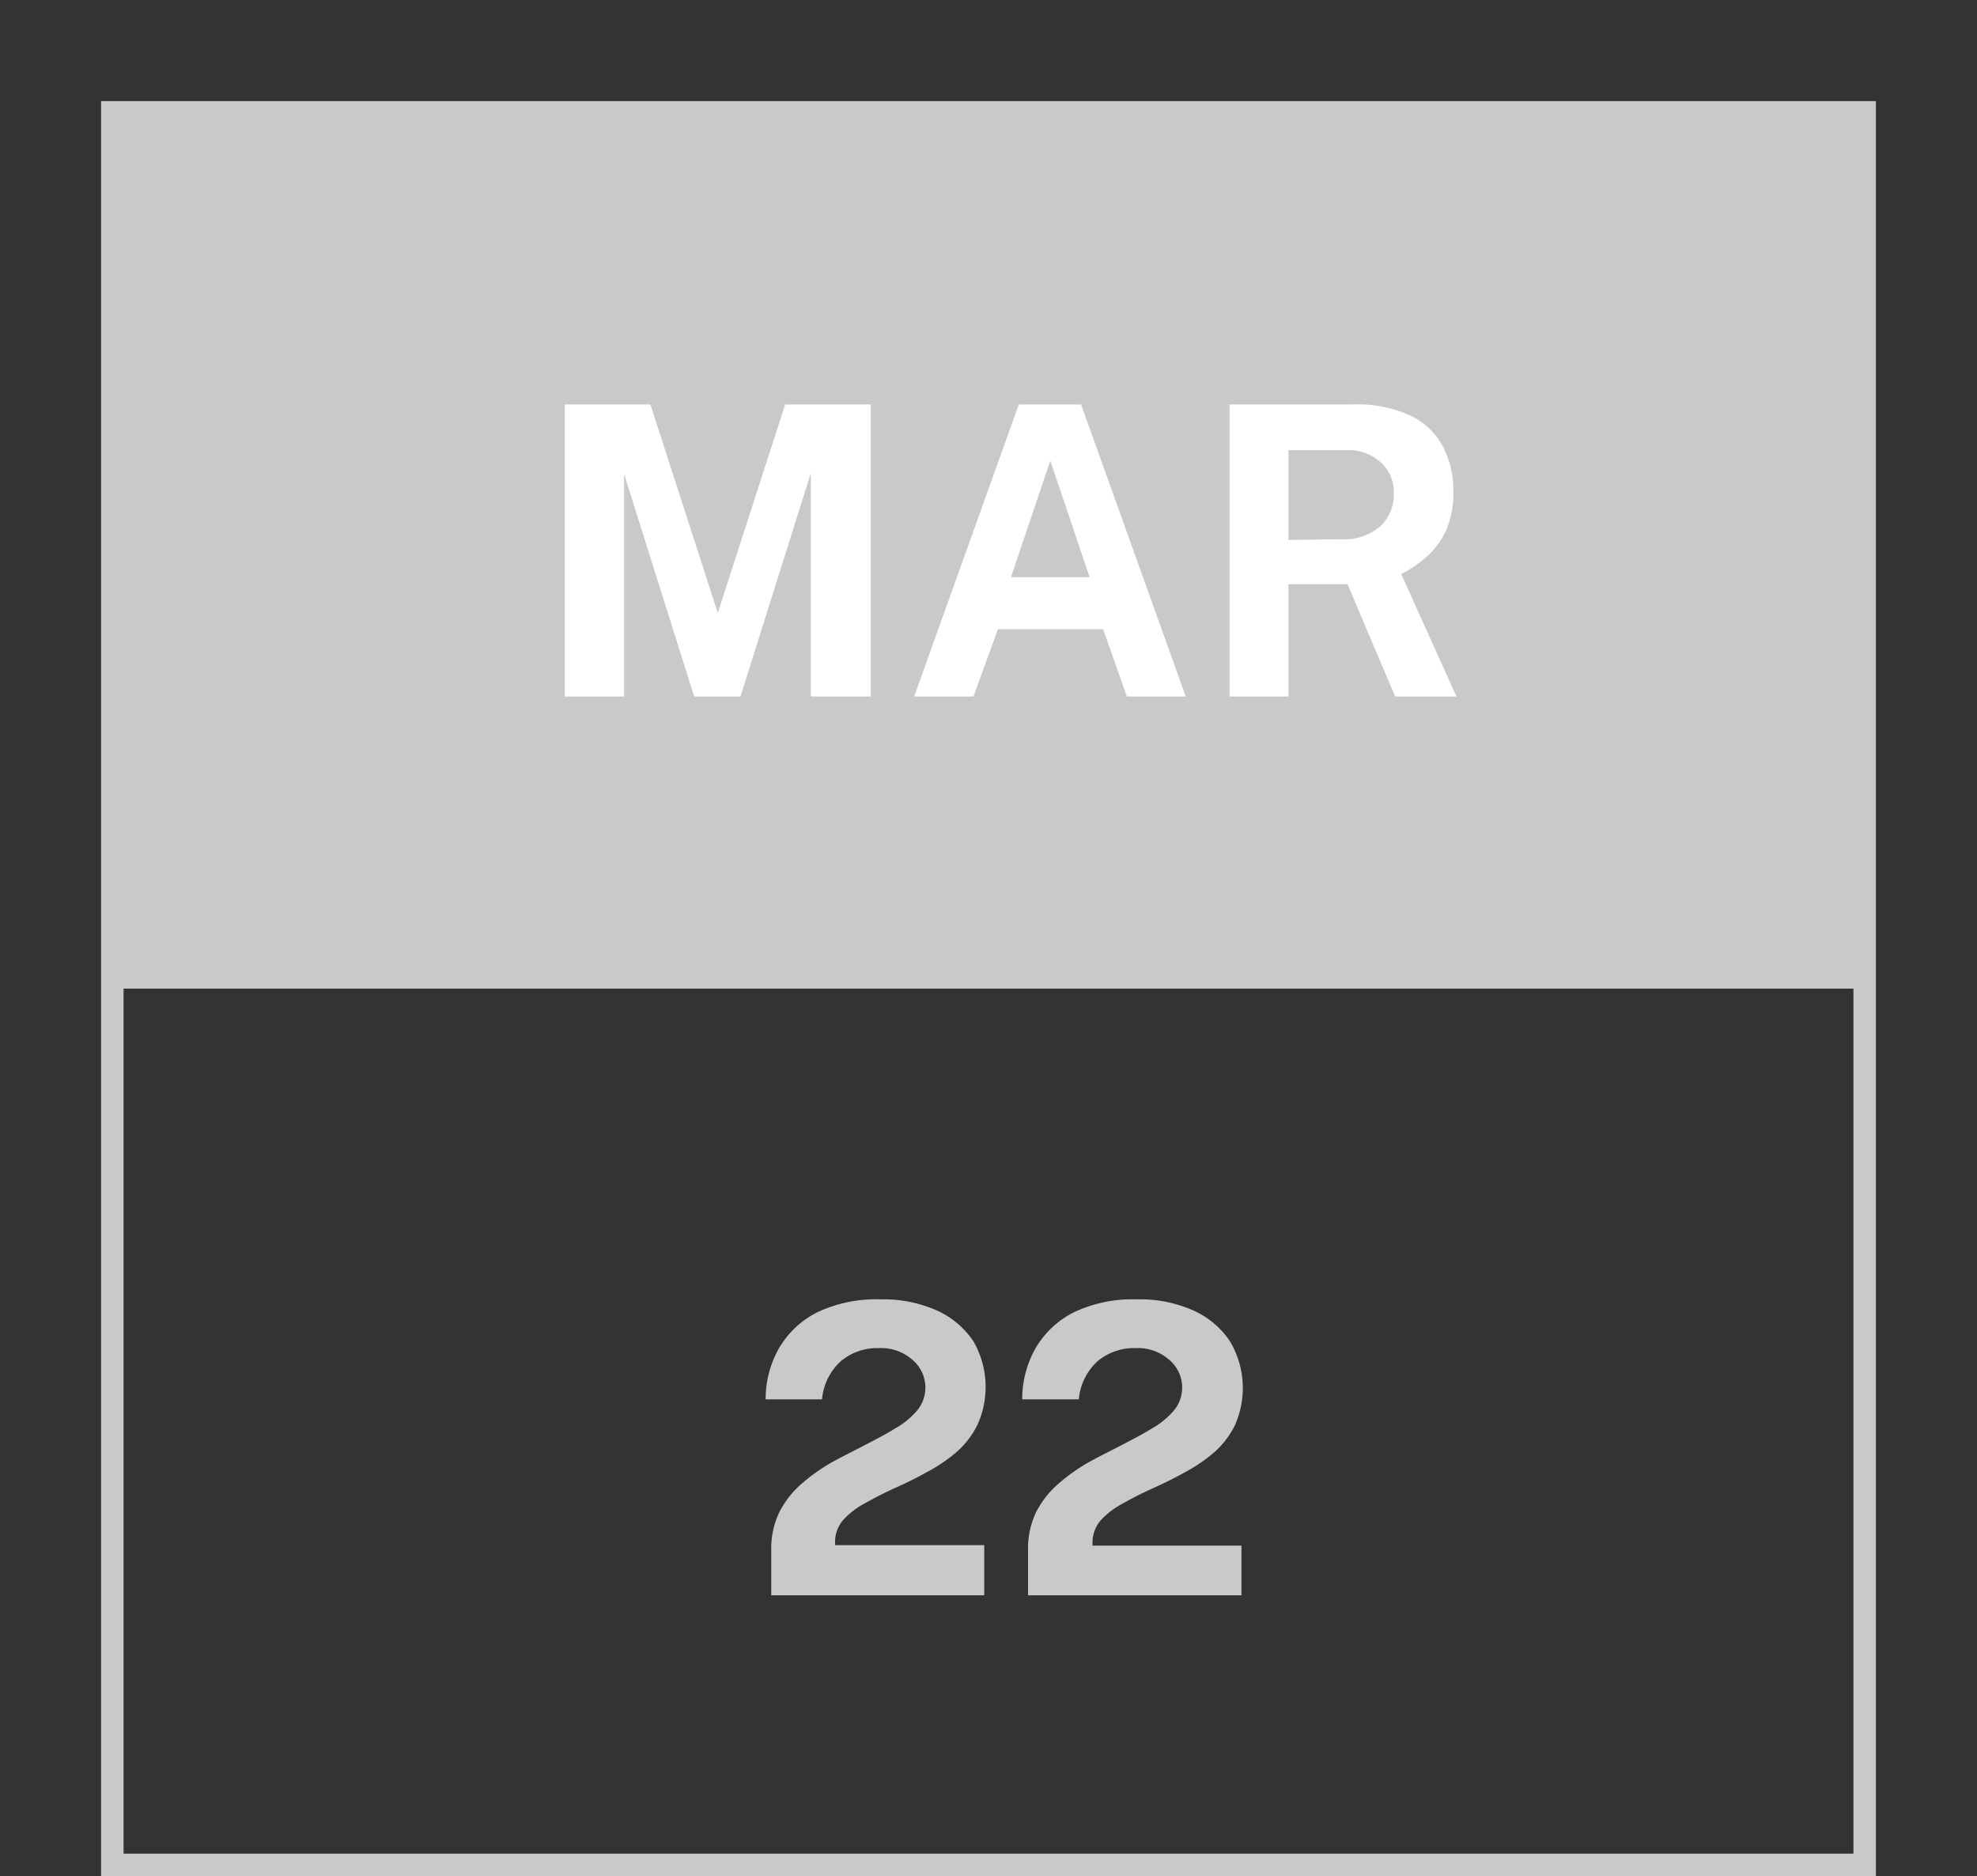 <svg xmlns="http://www.w3.org/2000/svg" xmlns:xlink="http://www.w3.org/1999/xlink" viewBox="0 0 88 83.5"><rect x="0" y="0" width="88" height="83.5" fill="#333333" stroke="none"/><defs><style>.cls-1{fill:#c9c9c9;}.cls-2{clip-path:url(#clip-path);}.cls-3{isolation:isolate;}.cls-4{clip-path:url(#clip-path-2);}.cls-5{fill:none;stroke:#c9c9c9;stroke-miterlimit:10;}.cls-6{fill:#fff;}</style><clipPath id="clip-path" transform="translate(4.5 4.5)"><rect class="cls-1" x="0.5" y="0.5" width="78" height="39"/></clipPath><clipPath id="clip-path-2" transform="translate(4.5 4.5)"><rect class="cls-1" x="0.5" y="0.5" width="79" height="39"/></clipPath></defs><g id="Layer_2" data-name="Layer 2"><g id="Layer_1-2" data-name="Layer 1"><rect class="cls-1" x="5" y="5" width="78" height="39"/><g class="cls-2"><g class="cls-3"><rect class="cls-1" x="5" y="5" width="79" height="39"/><g class="cls-4"><rect class="cls-1" x="5" y="5" width="78" height="39"/><g class="cls-2"><rect class="cls-1" width="88" height="49"/></g></g></g></g><rect class="cls-5" x="5" y="5" width="78" height="78"/><g class="cls-3"><path class="cls-6" d="M20.64,26.5v-13h3.81l3,9.28,3-9.28h3.81v13H31.59V16.56L28.46,26.5H26.4l-3.12-9.9v9.9Z" transform="translate(4.5 4.5)"/><path class="cls-6" d="M36.19,26.5l4.66-13h2.77l4.66,13H45.66l-1.06-3H39.92l-1.09,3Zm4.31-5.31H44L42.25,16Z" transform="translate(4.5 4.5)"/><path class="cls-6" d="M60.33,26.5H57.6l-2.12-5H52.85v5H50.23v-13h5.49a5.71,5.71,0,0,1,2.55.49,3.22,3.22,0,0,1,1.45,1.37,4.16,4.16,0,0,1,.47,2,4.1,4.1,0,0,1-.32,1.74A3.49,3.49,0,0,1,59,20.28a5.26,5.26,0,0,1-1.13.77Zm-5.08-7a2.41,2.41,0,0,0,1.67-.56,1.91,1.91,0,0,0,.62-1.46,1.77,1.77,0,0,0-.6-1.42,2.16,2.16,0,0,0-1.5-.53H52.85v4Z" transform="translate(4.5 4.5)"/></g><path class="cls-1" d="M29.83,66.5v-2a3.73,3.73,0,0,1,.37-1.72,4.25,4.25,0,0,1,1-1.26,8.38,8.38,0,0,1,1.33-.94c.49-.27,1-.52,1.46-.76s.93-.48,1.33-.73a3.66,3.66,0,0,0,1-.81,1.59,1.59,0,0,0,.37-1.06A1.62,1.62,0,0,0,36.09,56a2.1,2.1,0,0,0-1.48-.5,2.52,2.52,0,0,0-1.67.57,2.6,2.6,0,0,0-.85,1.71H29.58a4.59,4.59,0,0,1,.58-2.25,4.11,4.11,0,0,1,1.69-1.61,6.09,6.09,0,0,1,2.83-.59,5.85,5.85,0,0,1,2.51.49,3.85,3.85,0,0,1,1.64,1.38A4.07,4.07,0,0,1,39,58.93a3.94,3.94,0,0,1-.95,1.22,7.5,7.5,0,0,1-1.31.88c-.47.26-.94.49-1.41.7s-.91.44-1.3.66a3.62,3.62,0,0,0-1,.76,1.51,1.51,0,0,0-.36,1v.12h6.64V66.5Z" transform="translate(4.5 4.5)"/><path class="cls-1" d="M41.26,66.5v-2a3.73,3.73,0,0,1,.37-1.72,4.25,4.25,0,0,1,1-1.26,8.38,8.38,0,0,1,1.33-.94c.49-.27,1-.52,1.46-.76s.93-.48,1.33-.73a3.66,3.66,0,0,0,1-.81,1.59,1.59,0,0,0,.37-1.06A1.62,1.62,0,0,0,47.52,56a2.1,2.1,0,0,0-1.48-.5,2.52,2.52,0,0,0-1.67.57,2.6,2.6,0,0,0-.85,1.71H41a4.59,4.59,0,0,1,.58-2.25,4.11,4.11,0,0,1,1.69-1.61,6.09,6.09,0,0,1,2.83-.59,5.85,5.85,0,0,1,2.51.49,3.85,3.85,0,0,1,1.64,1.38,4.07,4.07,0,0,1,.21,3.75,3.94,3.94,0,0,1-.95,1.22,7.5,7.5,0,0,1-1.31.88c-.47.26-.94.49-1.41.7s-.91.44-1.3.66a3.62,3.62,0,0,0-1,.76,1.51,1.51,0,0,0-.36,1v.12h6.63V66.5Z" transform="translate(4.5 4.5)"/></g></g></svg>
